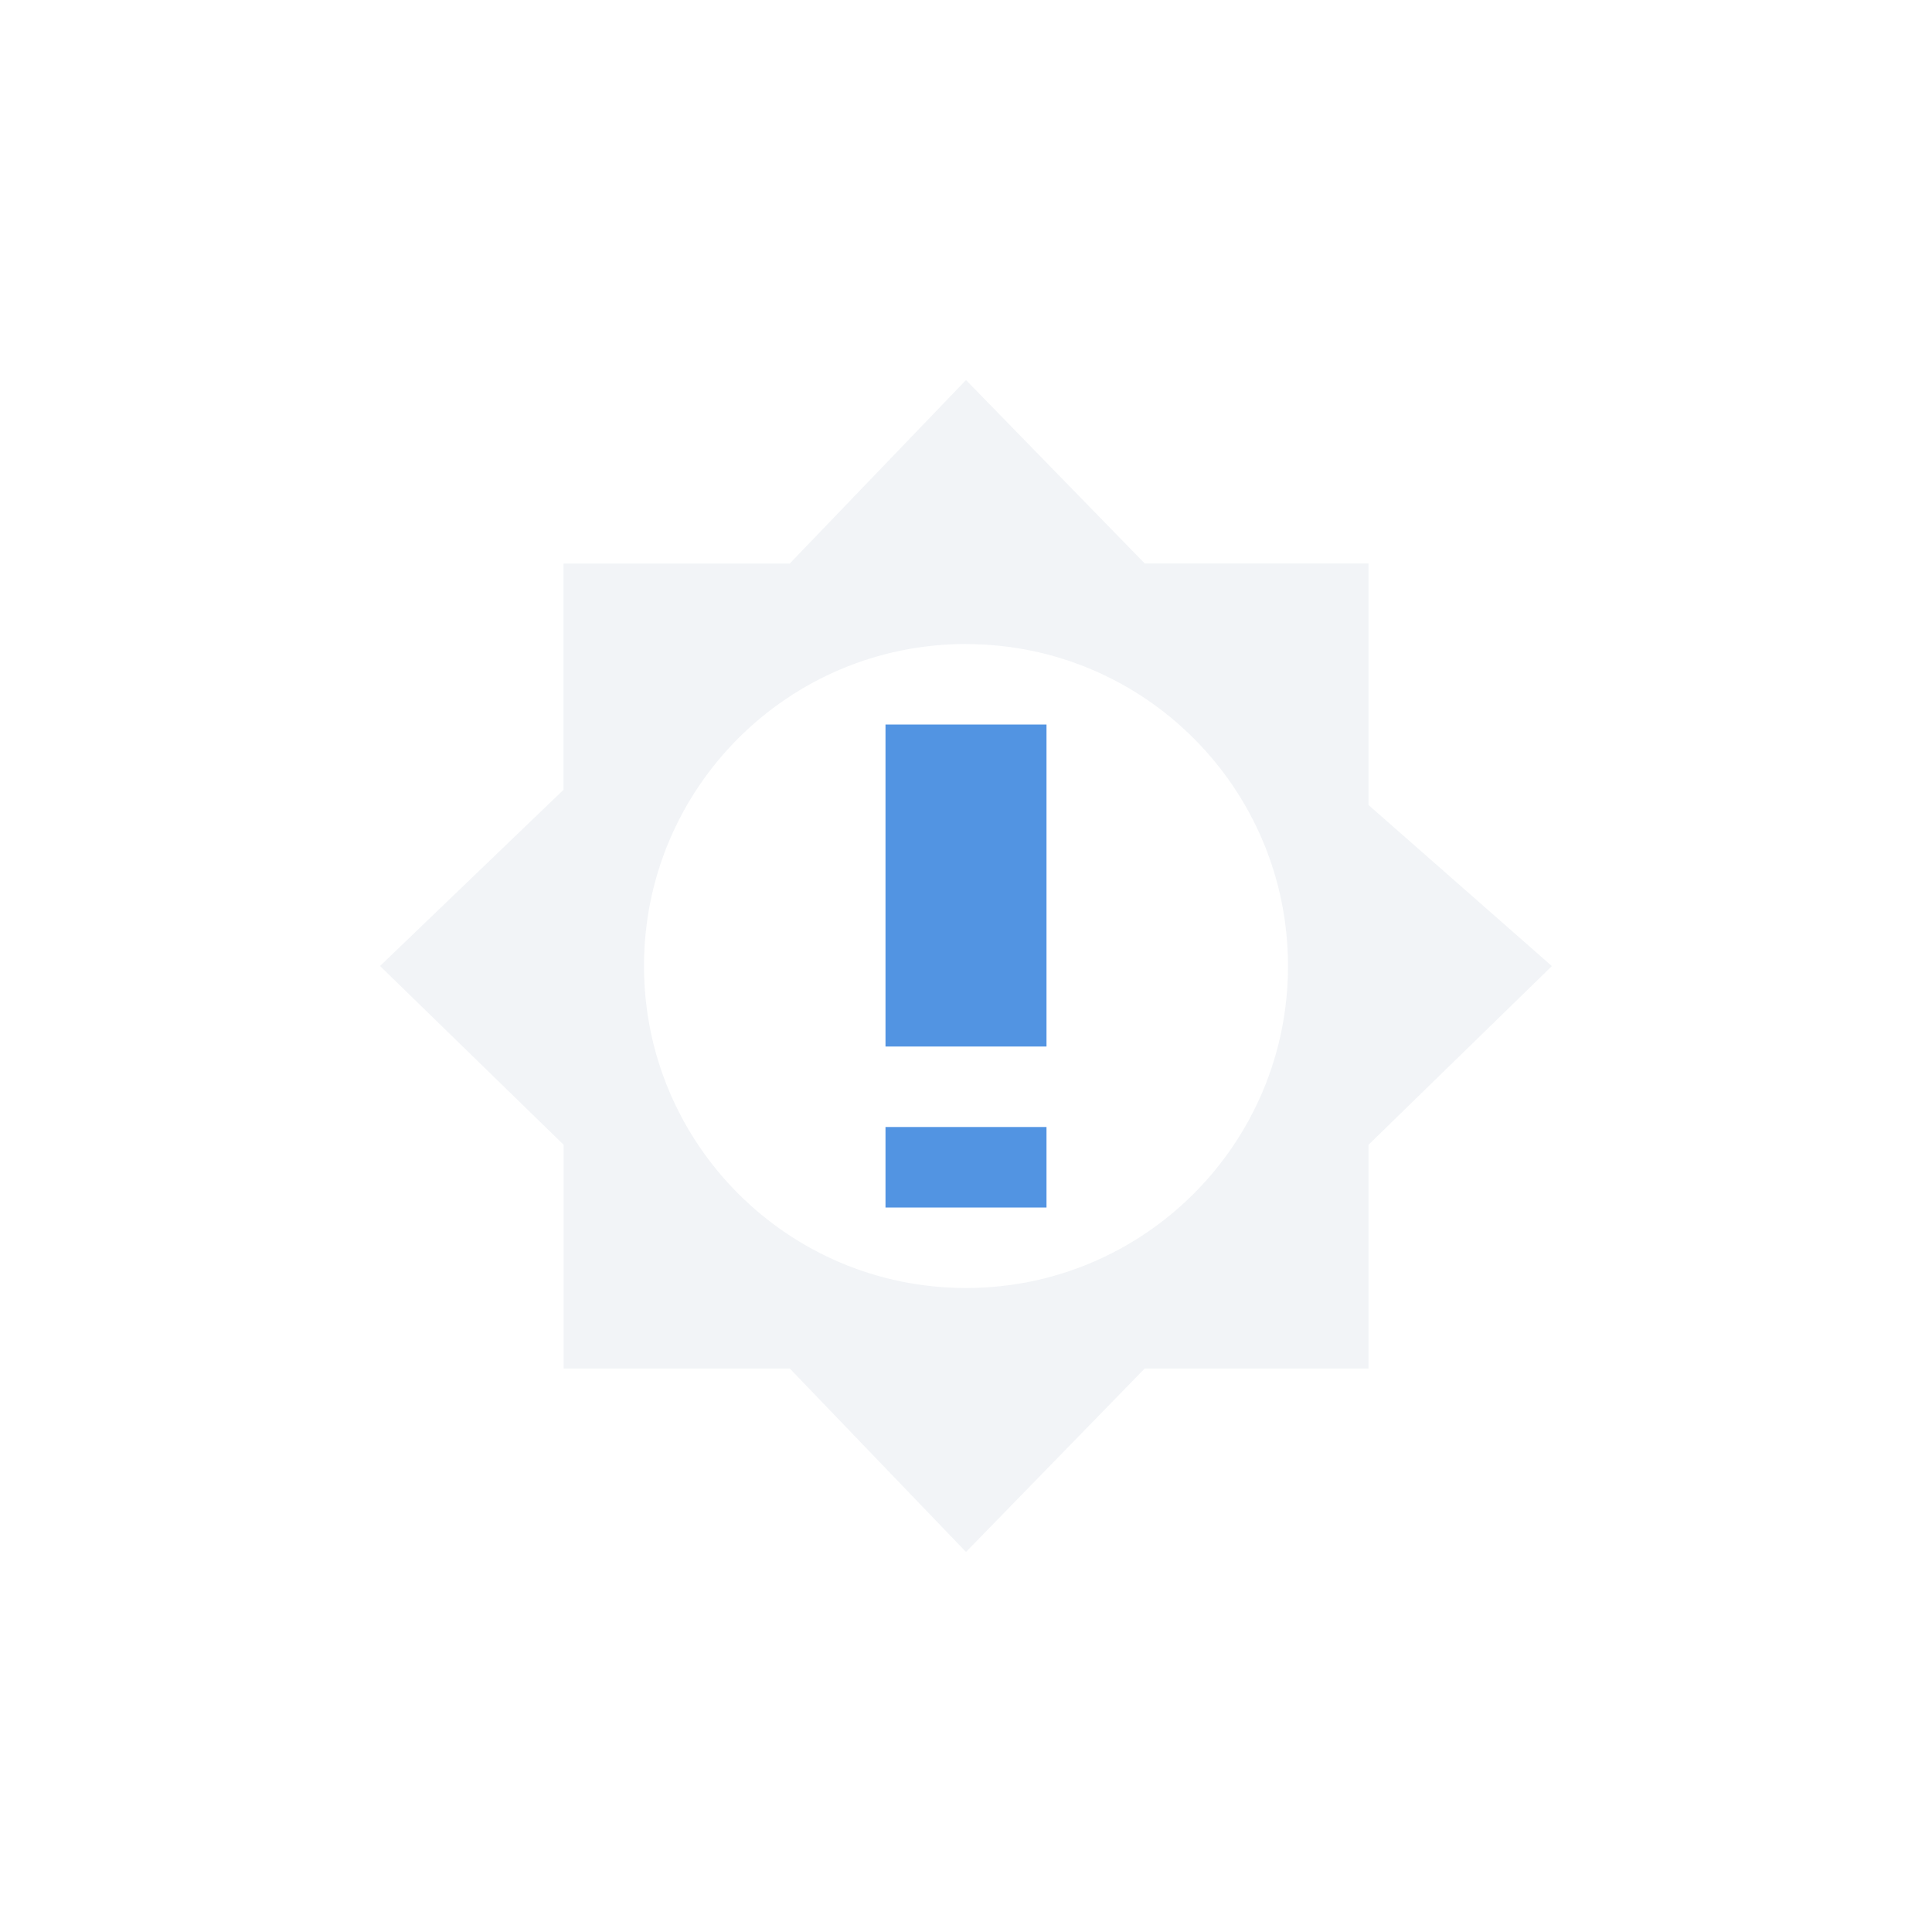 <svg xmlns="http://www.w3.org/2000/svg" width="24" height="24"><path d="M12 4.721l-2.19 2.28H7v2.81L4.721 12l2.28 2.22V17h2.81L12 19.279 14.22 17h2.78v-2.779l2.278-2.22L17 10V7h-2.779zm0 3.28c2.21 0 4 1.79 4 4C16 14.21 14.21 16 12 16s-4-1.79-4-4 1.79-4 4-4z" opacity=".3" fill="currentColor" color="#d3dae3"/><path d="M11 9v4h2V9zm0 5v1h2v-1z" fill="currentColor" color="#5294e2"/></svg>